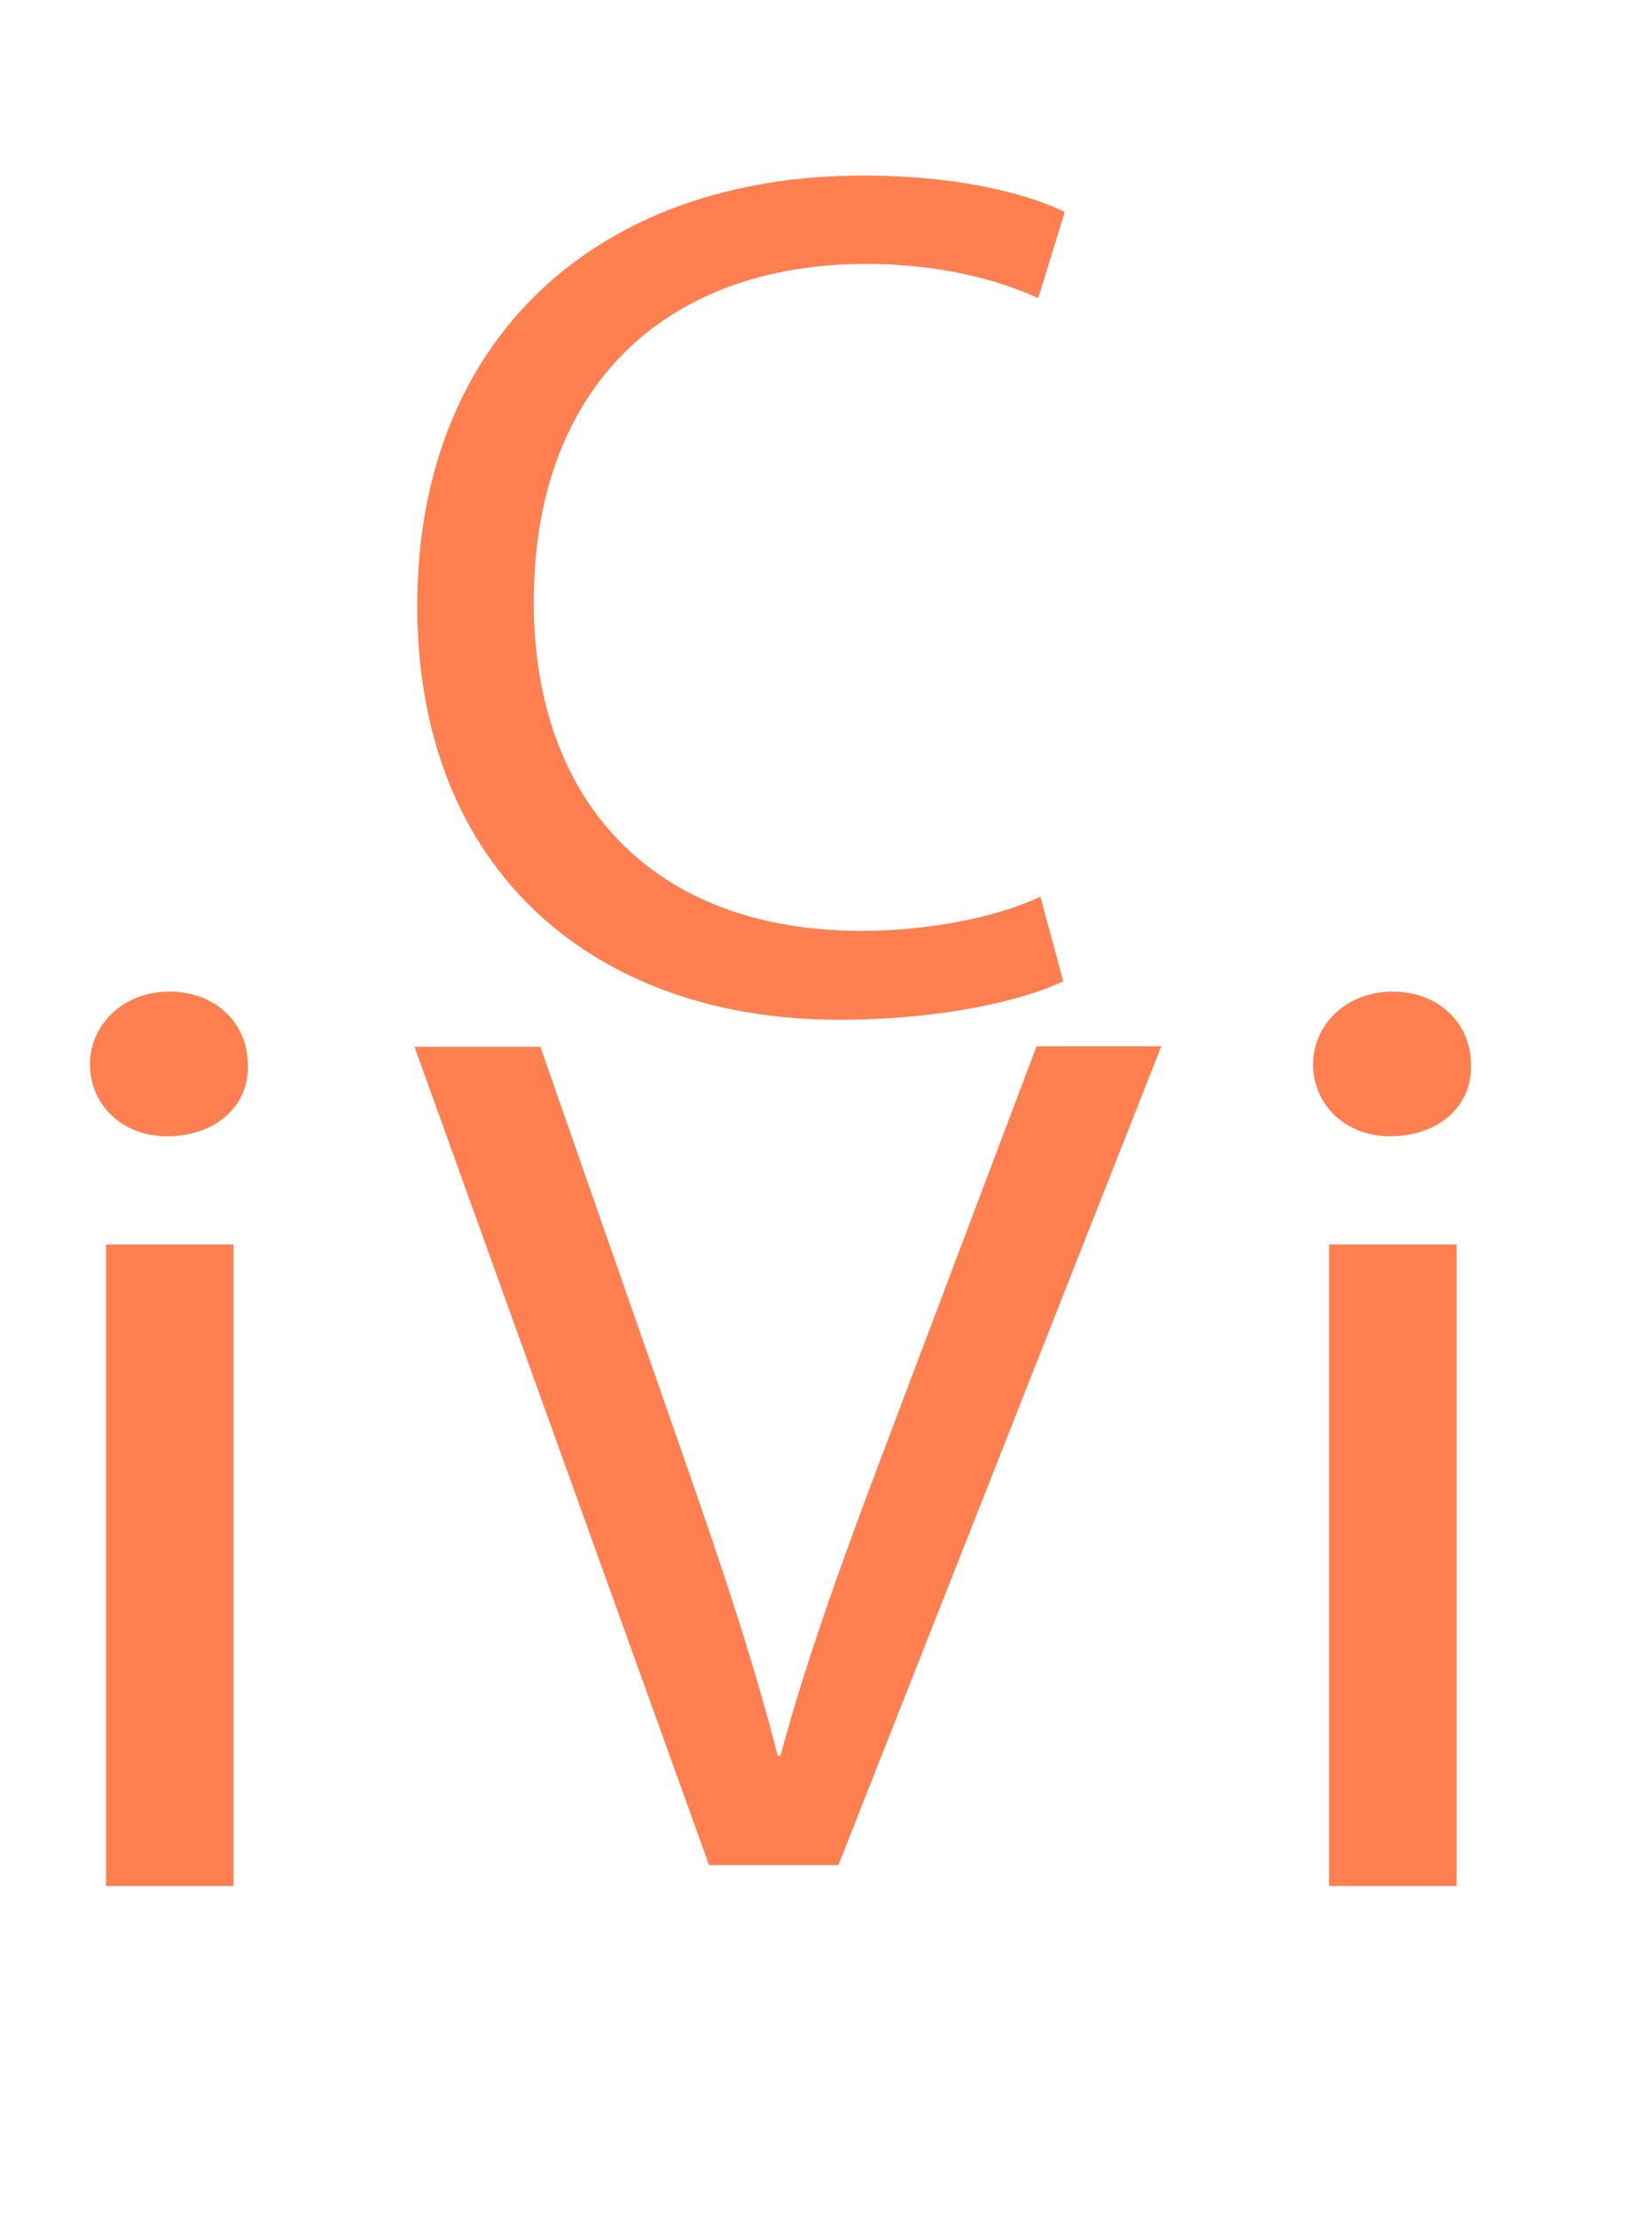 <?xml version="1.0" encoding="UTF-8"?>
<svg id="Layer_1" data-name="Layer 1" xmlns="http://www.w3.org/2000/svg" viewBox="0 0 29.93 40.16">
  <defs>
    <style>
      .cls-1 {
        fill: coral;
      }
    </style>
  </defs>
  <path class="cls-1" d="M19.27,17.77c-.73,.35-2.2,.7-4.08,.7-4.35,0-7.63-2.64-7.63-7.5S10.85,3.18,15.63,3.18c1.92,0,3.14,.4,3.66,.66l-.48,1.56c-.76-.35-1.83-.62-3.12-.62-3.62,0-6.02,2.22-6.02,6.12,0,3.63,2.18,5.96,5.93,5.96,1.21,0,2.45-.24,3.25-.62l.41,1.52Z"/>
  <g>
    <path class="cls-1" d="M4.49,19.28c.03,.72-.55,1.3-1.47,1.3-.81,0-1.39-.58-1.39-1.3s.6-1.32,1.44-1.32,1.42,.58,1.42,1.32Zm-2.57,14.88v-11.62h2.31v11.62H1.92Z"/>
    <path class="cls-1" d="M26.65,19.28c.03,.72-.55,1.3-1.47,1.3-.81,0-1.39-.58-1.39-1.3s.6-1.32,1.44-1.32,1.42,.58,1.42,1.32Zm-2.57,14.88v-11.62h2.31v11.62h-2.31Z"/>
  </g>
  <path class="cls-1" d="M12.85,33.79l-5.34-14.83h2.28l2.55,7.3c.7,2,1.31,3.81,1.75,5.54h.05c.46-1.72,1.14-3.59,1.87-5.52l2.77-7.33h2.26l-5.85,14.83h-2.33Z"/>
</svg>